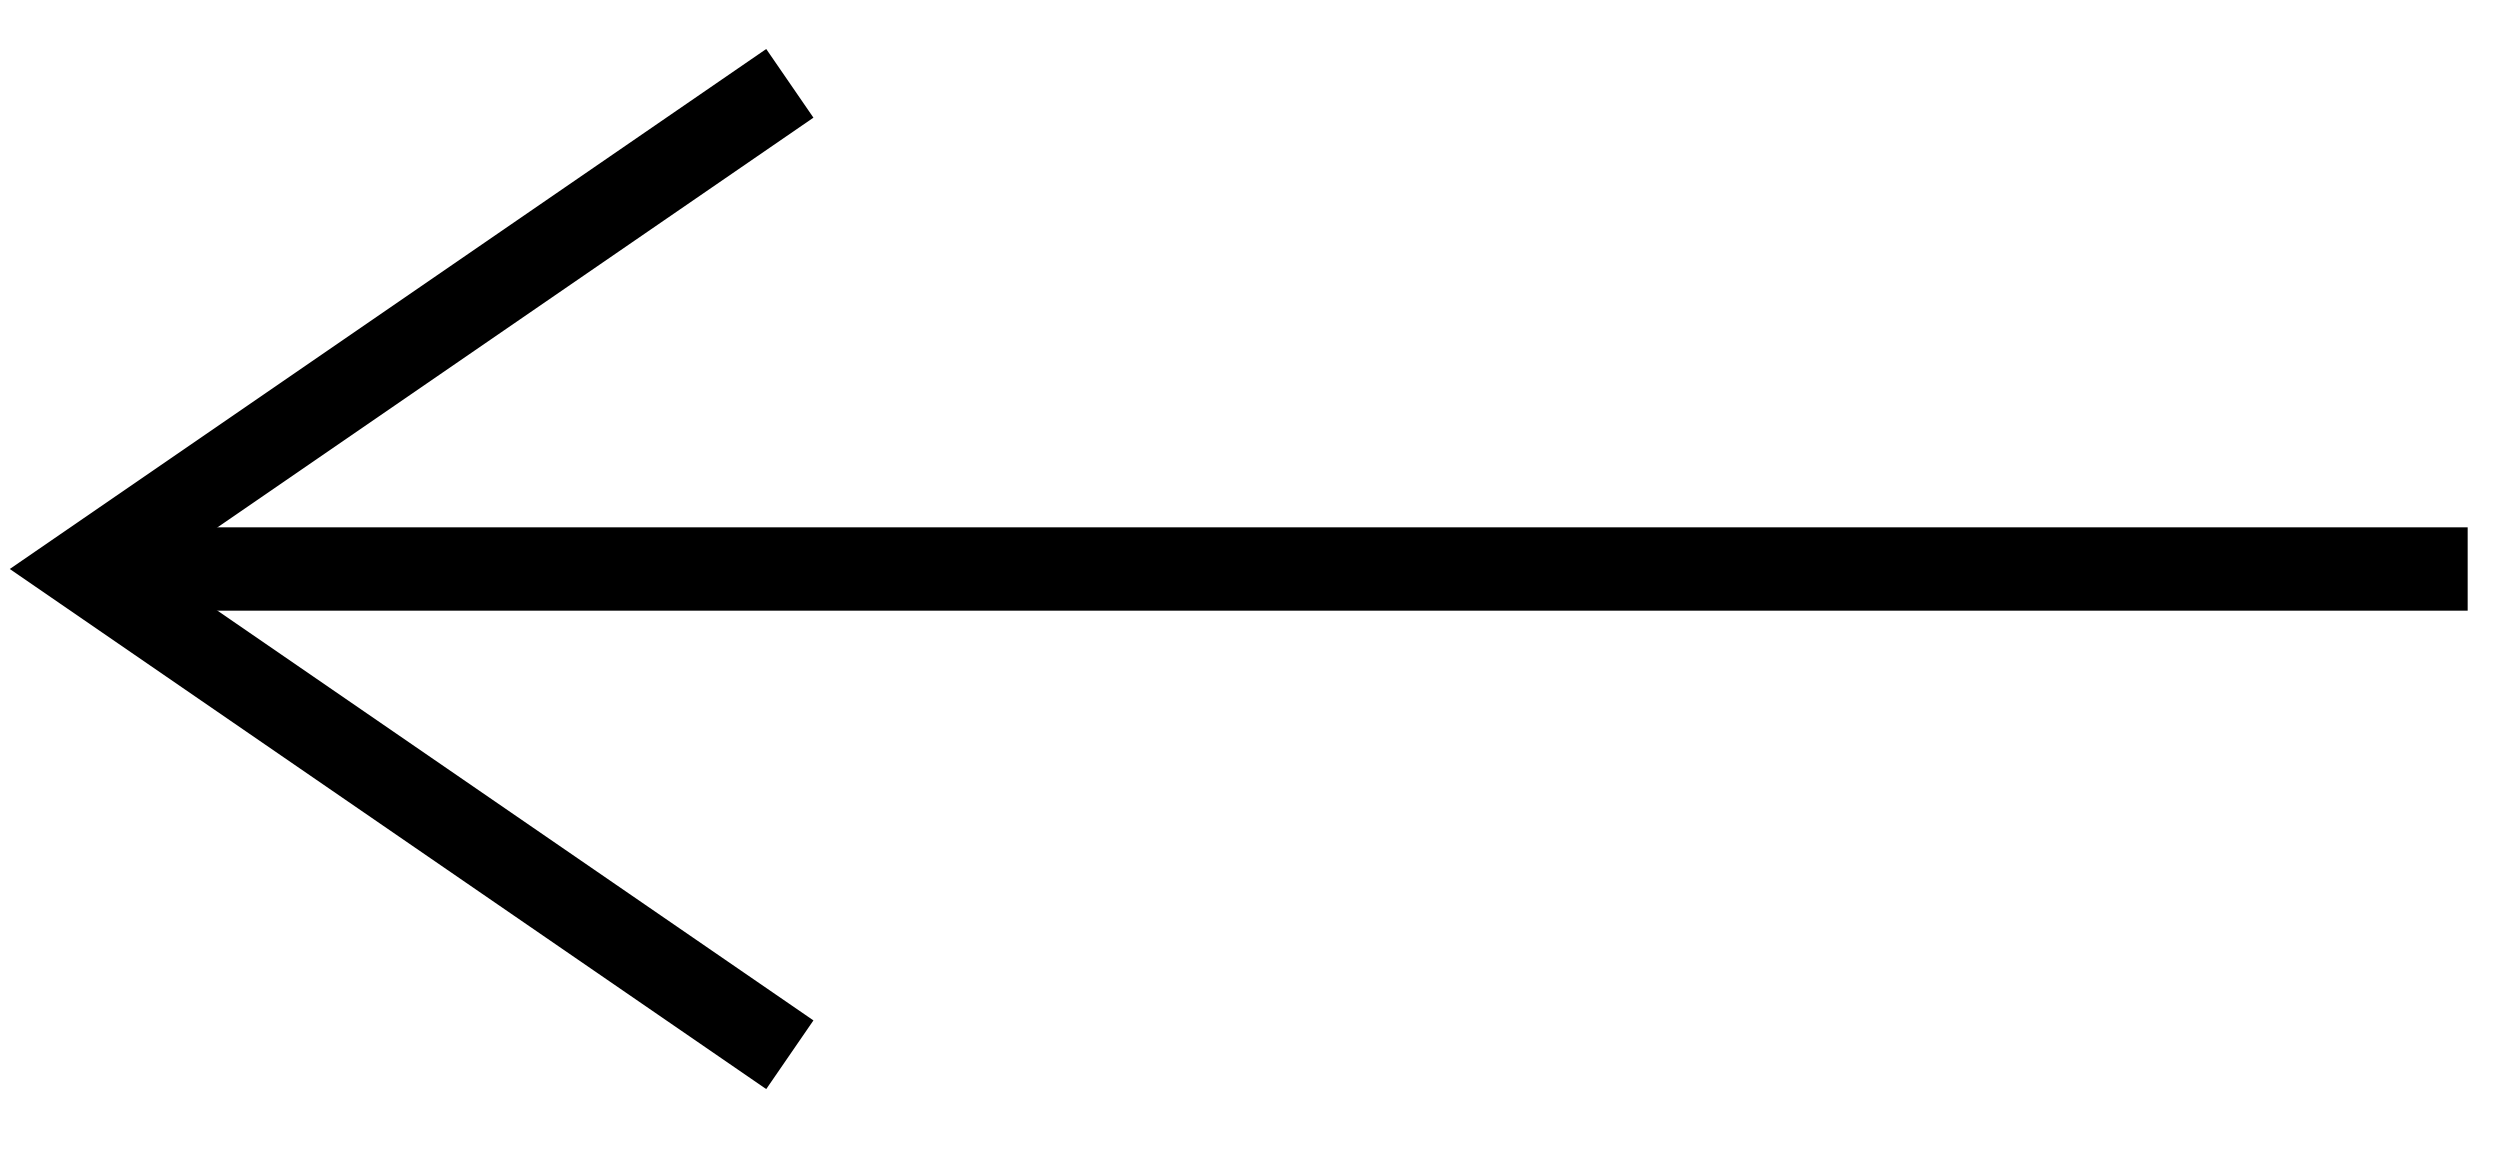 <svg width="30" height="14" viewBox="0 0 30 14" fill="none" xmlns="http://www.w3.org/2000/svg">
<g id="Group 95">
<path id="Vector 53" d="M29.612 6.828L1 6.828" stroke="black"/>
<path id="Vector 54" d="M9.478 1L1 6.828L9.478 12.657" stroke="black"/>
</g>
</svg>
